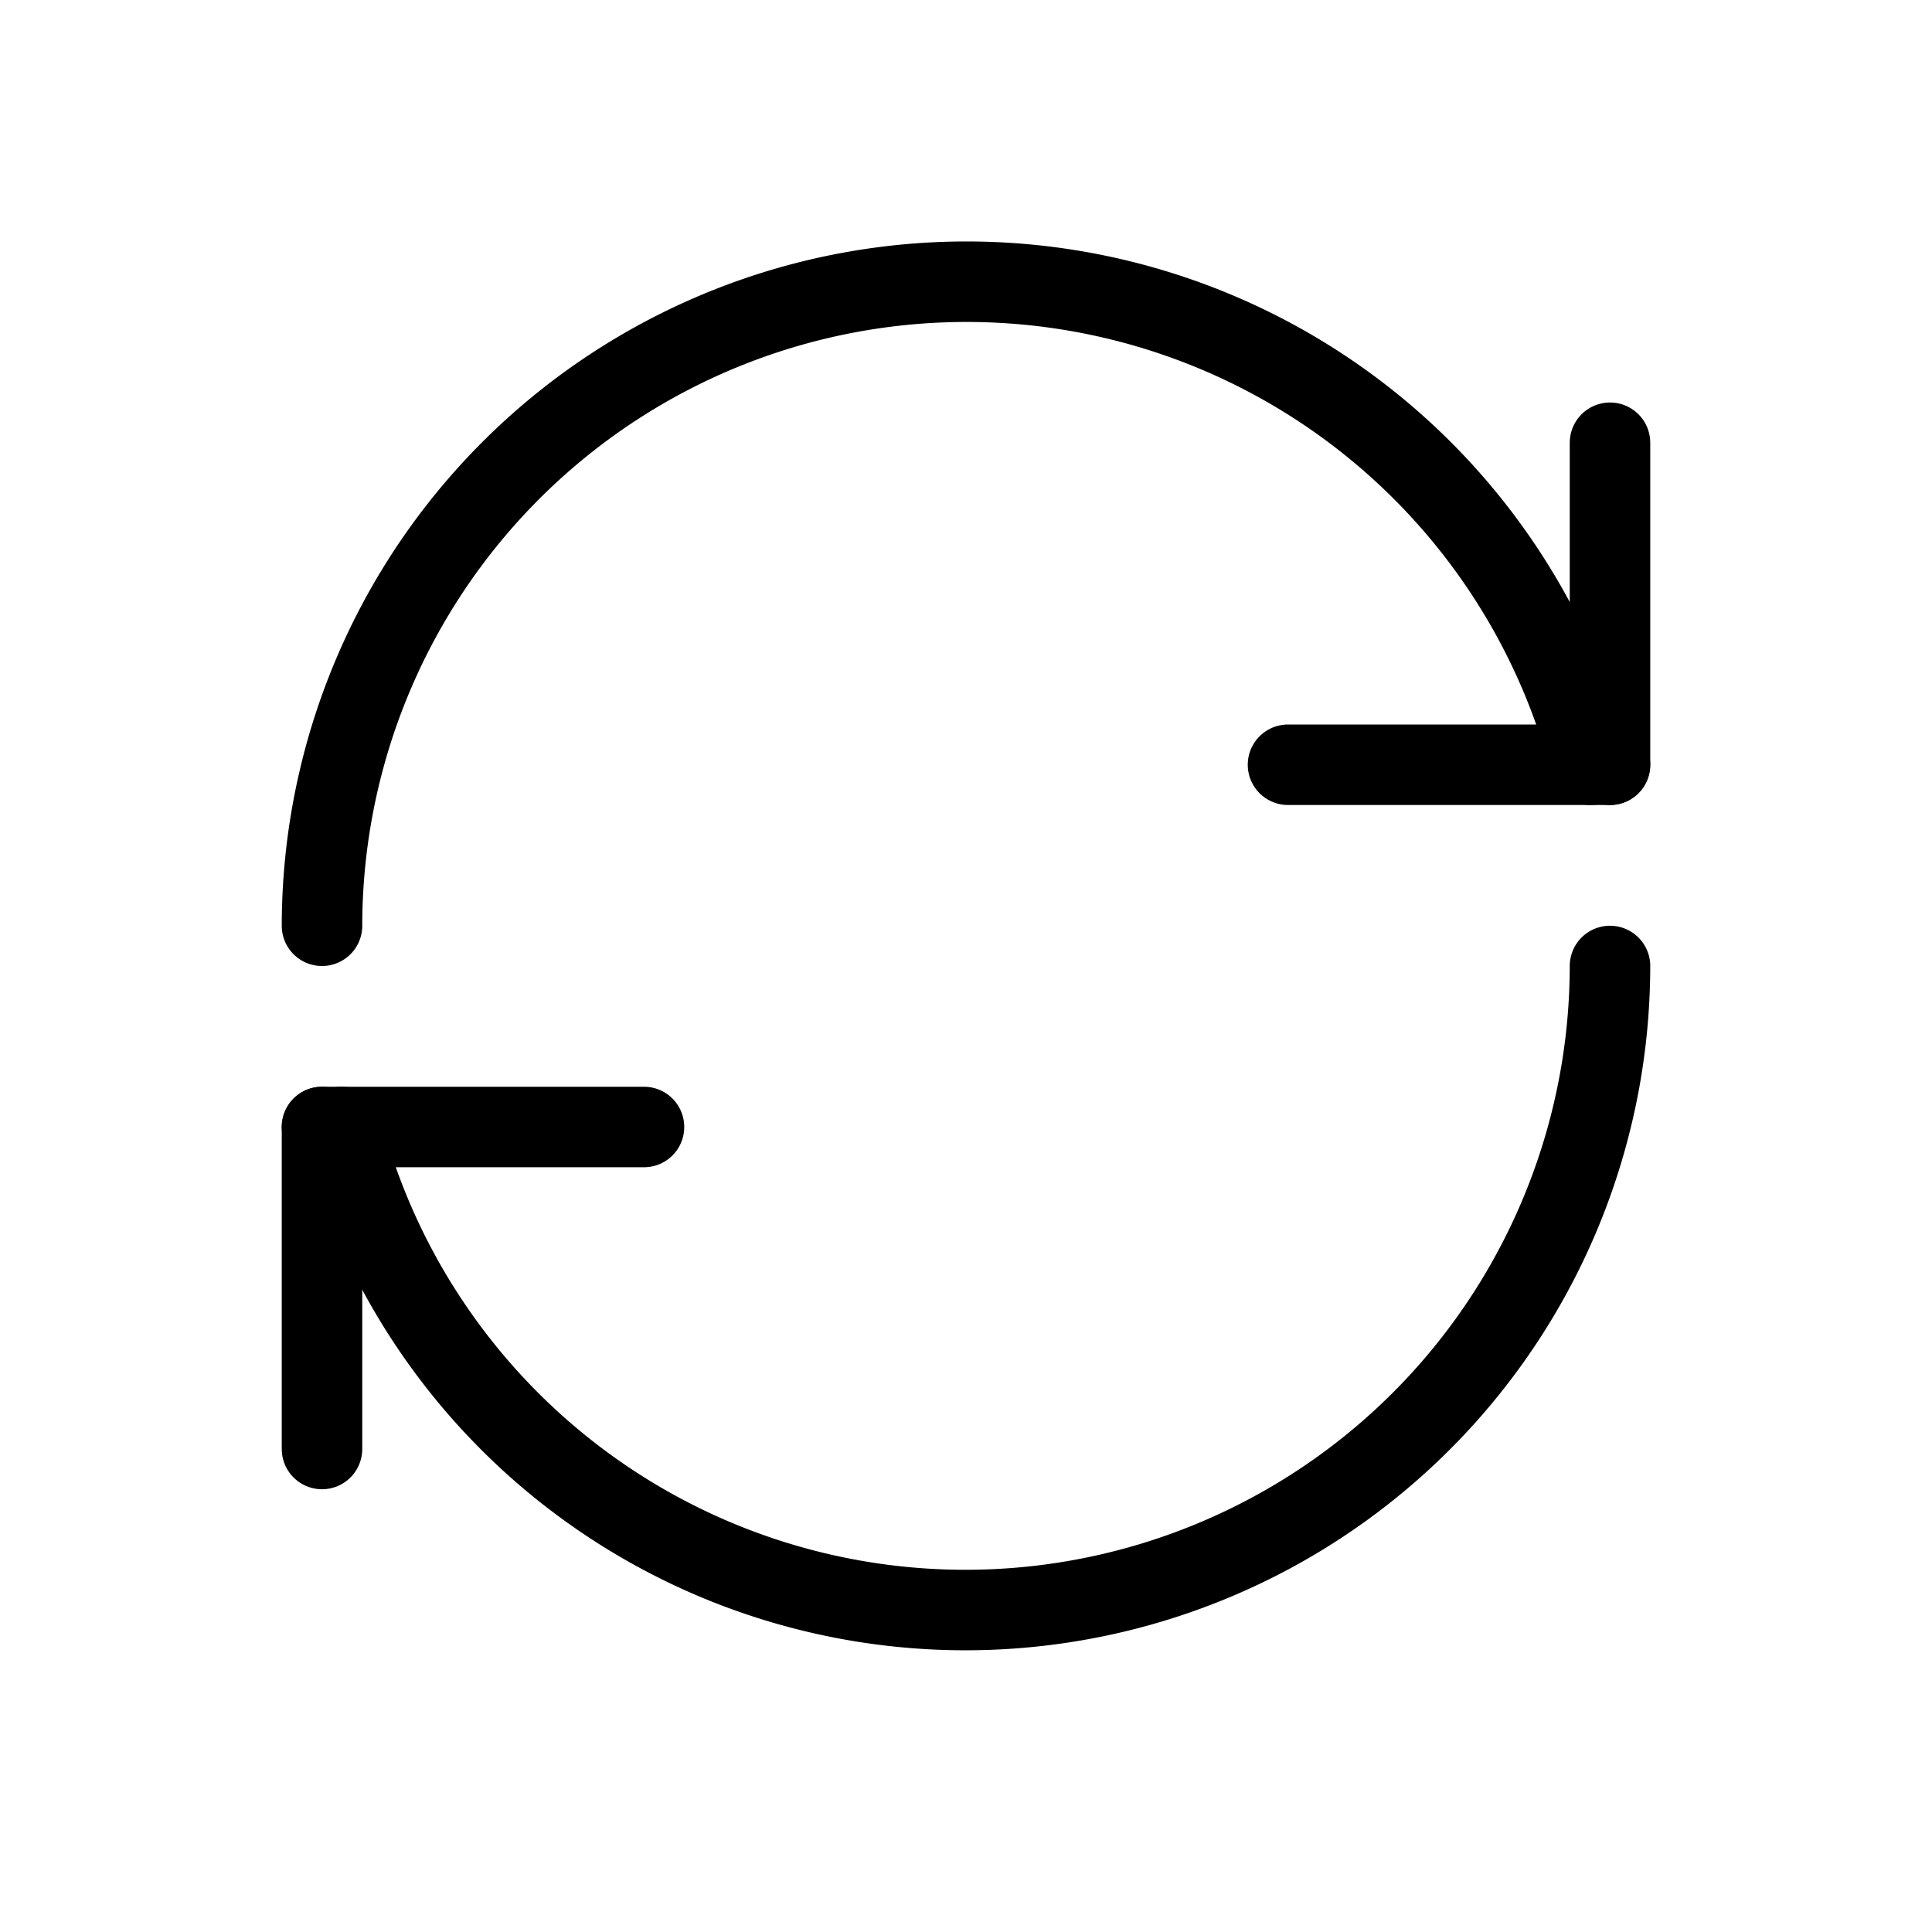 <svg xmlns="http://www.w3.org/2000/svg" width="48" height="48" viewBox="0 0 48 48">
    <defs>
        <clipPath id="cqqig0115a">
            <path data-name="사각형 663" style="fill:none" d="M0 0h48v48H0z"/>
        </clipPath>
    </defs>
    <g data-name="그룹 1036" style="clip-path:url(#cqqig0115a)">
        <path data-name="패스 373" d="M39.517 19A16.014 16.014 0 0 0 8 23" style="stroke:#000;stroke-linecap:round;stroke-linejoin:round;stroke-width:2px;fill:none"/>
        <path data-name="선 117" transform="translate(32 19)" style="stroke:#000;stroke-linecap:round;stroke-linejoin:round;stroke-width:2px;fill:none" d="M0 0h8"/>
        <path data-name="선 118" transform="translate(40 11)" style="stroke:#000;stroke-linecap:round;stroke-linejoin:round;stroke-width:2px;fill:none" d="M0 0v8"/>
        <path data-name="패스 374" d="M8.483 28A16.014 16.014 0 0 0 40 24" style="stroke:#000;stroke-linecap:round;stroke-linejoin:round;stroke-width:2px;fill:none"/>
        <path data-name="선 119" transform="translate(8 28)" style="stroke:#000;stroke-linecap:round;stroke-linejoin:round;stroke-width:2px;fill:none" d="M8 0H0"/>
        <path data-name="선 120" transform="translate(8 28)" style="stroke:#000;stroke-linecap:round;stroke-linejoin:round;stroke-width:2px;fill:none" d="M0 8V0"/>
    </g>
</svg>
